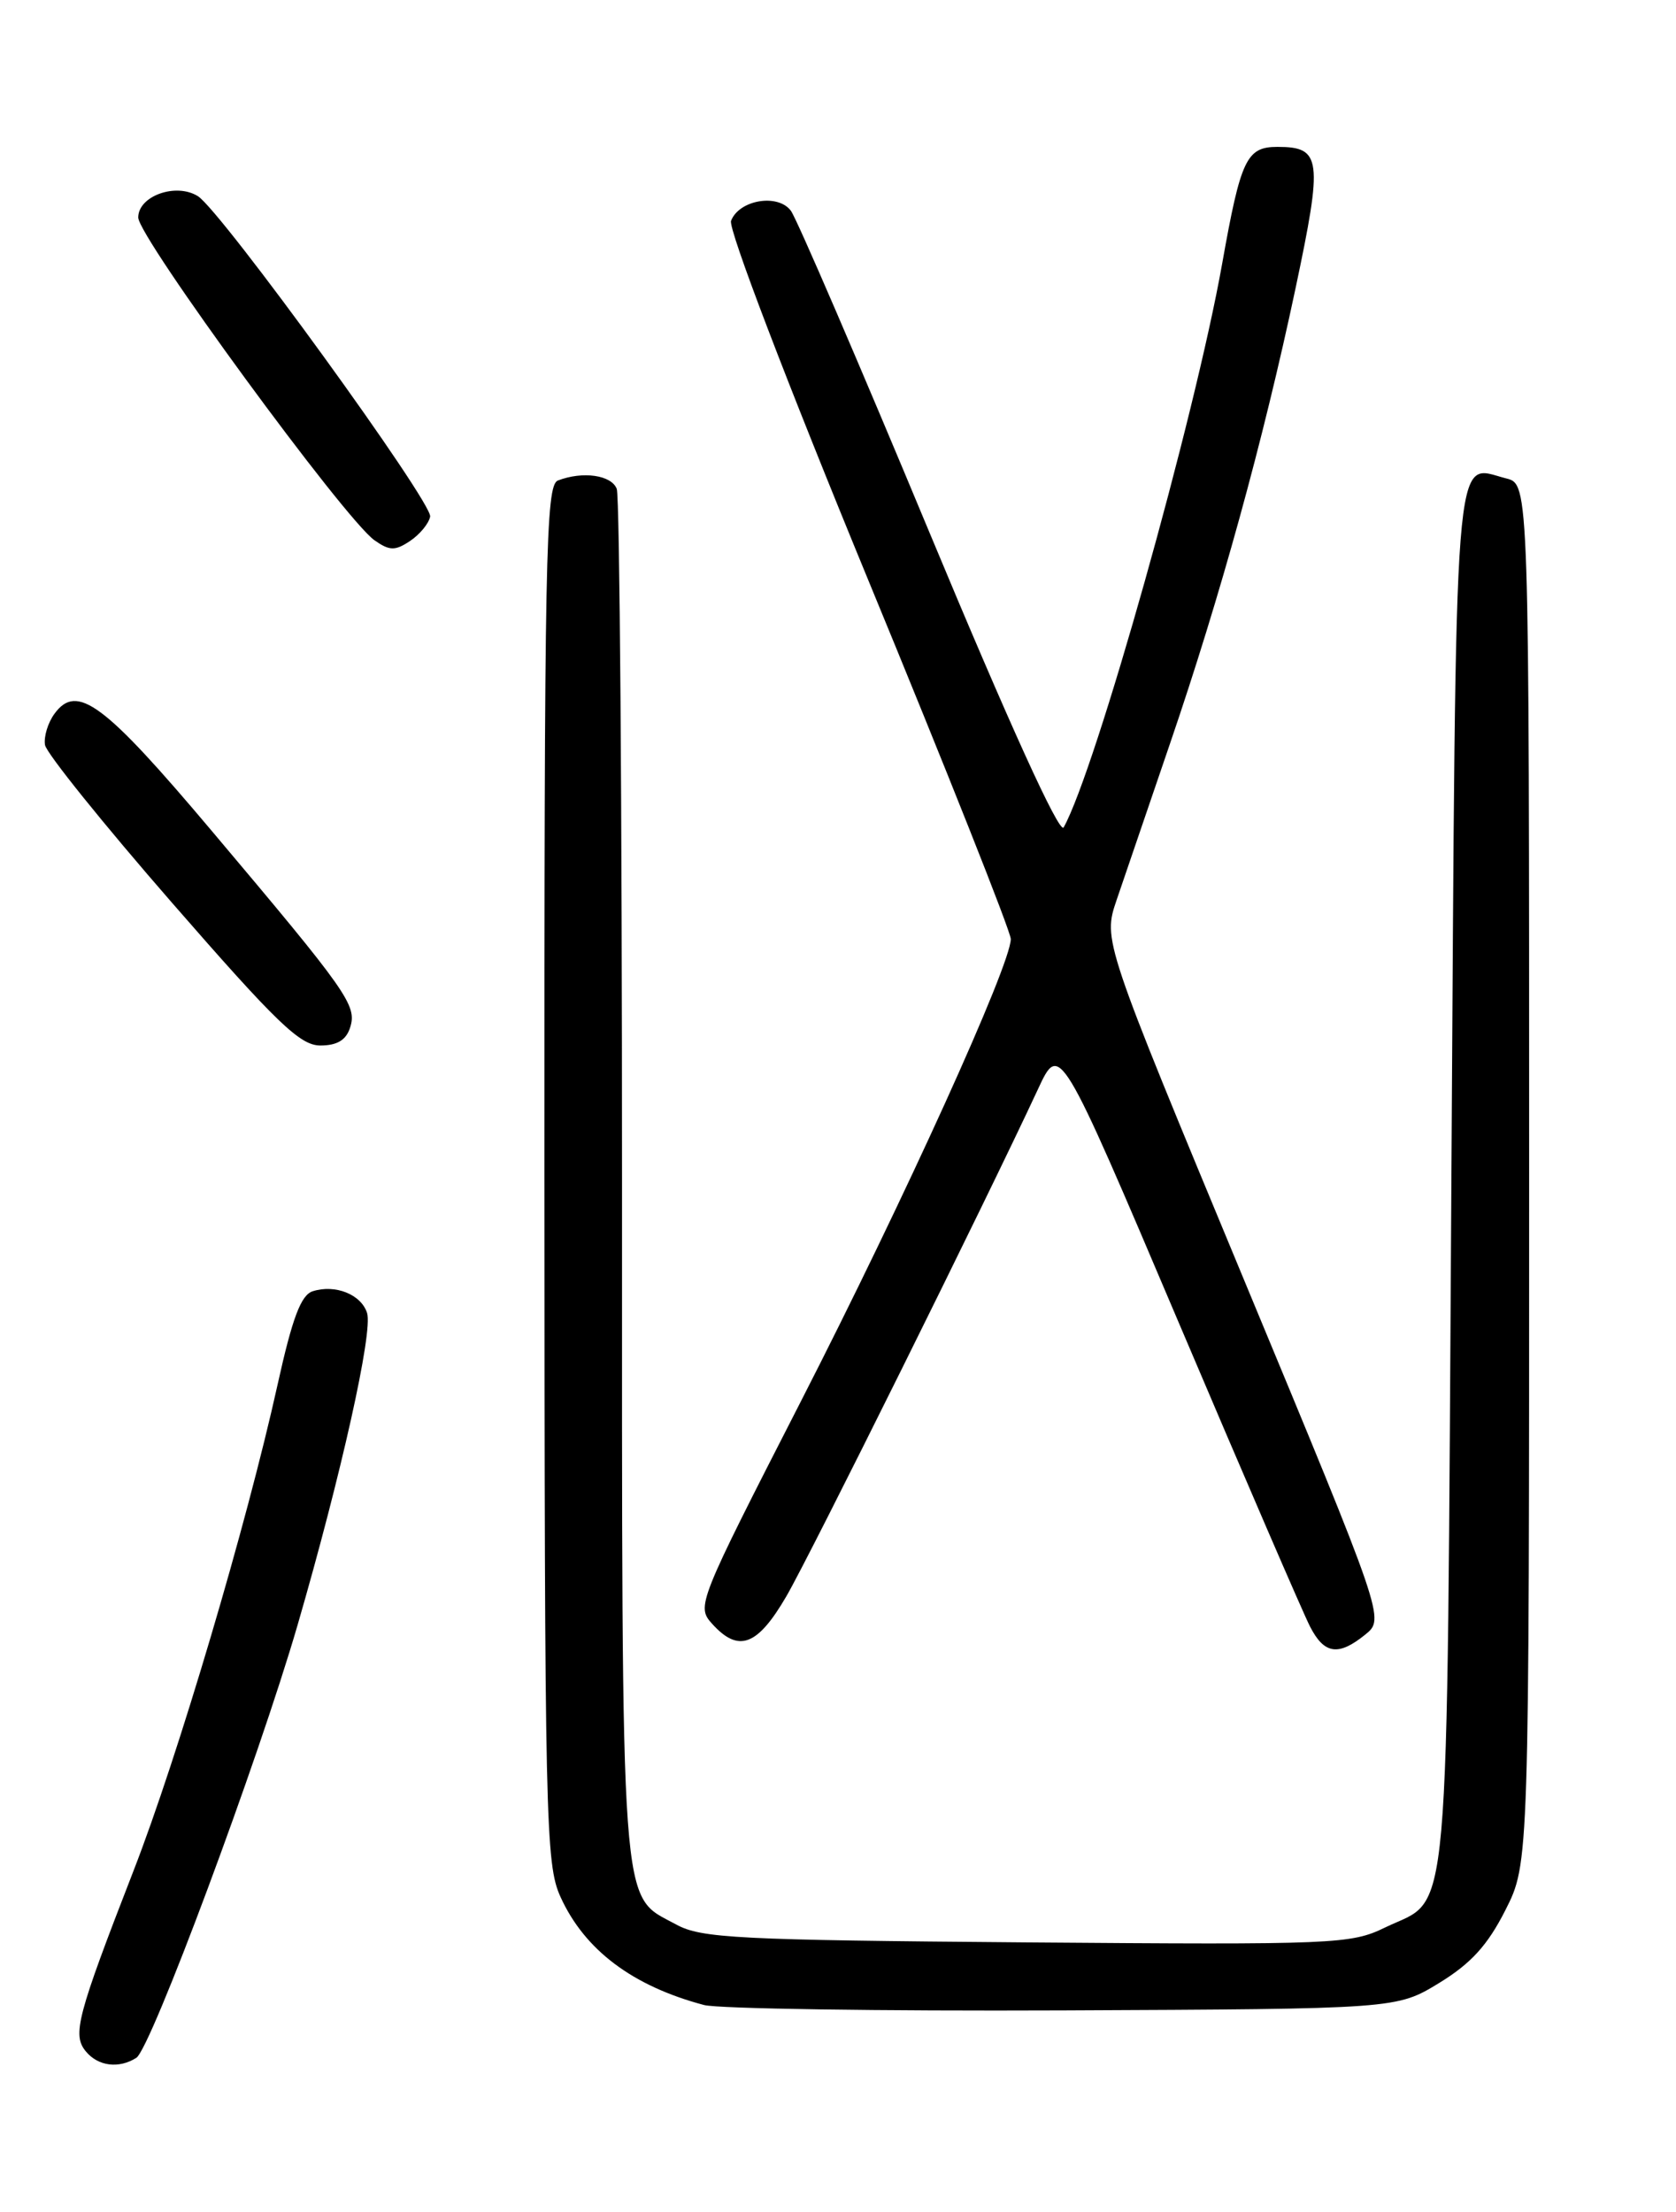 <?xml version="1.0" encoding="UTF-8" standalone="no"?>
<!DOCTYPE svg PUBLIC "-//W3C//DTD SVG 1.1//EN" "http://www.w3.org/Graphics/SVG/1.1/DTD/svg11.dtd" >
<svg xmlns="http://www.w3.org/2000/svg" xmlns:xlink="http://www.w3.org/1999/xlink" version="1.1" viewBox="0 0 194 256">
 <g >
 <path fill="currentColor"
d=" M 15.78 238.16 C 17.47 237.08 29.87 203.80 34.44 188.09 C 39.51 170.62 43.18 154.15 42.49 151.96 C 41.81 149.81 38.81 148.61 36.20 149.44 C 34.84 149.87 33.84 152.52 32.13 160.25 C 28.56 176.41 20.56 203.39 15.46 216.50 C 8.92 233.32 8.34 235.50 9.94 237.42 C 11.36 239.14 13.76 239.44 15.78 238.16 Z  M 166.58 229.50 C 170.27 227.24 172.19 225.14 174.25 221.07 C 177.00 215.64 177.00 215.64 177.00 135.84 C 177.00 56.04 177.00 56.04 174.35 55.37 C 168.17 53.82 168.55 48.95 168.00 136.61 C 167.44 225.58 167.99 219.36 160.34 223.07 C 156.36 225.01 154.58 225.08 118.84 224.80 C 85.38 224.53 81.16 224.32 78.27 222.73 C 71.71 219.15 72.00 223.18 72.00 136.63 C 72.00 93.47 71.73 57.45 71.39 56.58 C 70.78 54.98 67.46 54.50 64.58 55.61 C 63.16 56.15 63.00 64.14 63.02 135.86 C 63.04 210.96 63.15 215.73 64.88 219.54 C 67.67 225.68 73.21 229.85 81.50 232.05 C 83.15 232.48 101.86 232.76 123.08 232.67 C 161.66 232.50 161.66 232.50 166.58 229.50 Z  M 158.04 189.17 C 160.29 187.34 160.29 187.34 143.98 148.08 C 127.67 108.82 127.67 108.82 129.25 104.16 C 130.12 101.60 132.90 93.45 135.43 86.06 C 141.26 69.00 146.21 51.05 149.95 33.42 C 153.14 18.35 152.97 17.00 147.86 17.00 C 144.29 17.00 143.62 18.41 141.47 30.50 C 138.30 48.34 126.82 89.13 123.12 95.76 C 122.64 96.60 116.82 83.80 107.58 61.61 C 99.45 42.08 92.24 25.34 91.55 24.40 C 90.06 22.37 85.55 23.12 84.62 25.56 C 84.27 26.46 91.09 44.30 100.50 67.13 C 109.58 89.13 117.00 107.82 117.00 108.68 C 117.00 111.66 104.72 138.71 92.70 162.19 C 80.74 185.56 80.60 185.90 82.44 187.94 C 85.49 191.31 87.67 190.50 91.02 184.75 C 93.81 179.95 114.13 139.00 120.14 126.07 C 122.66 120.64 122.66 120.64 136.44 153.07 C 144.02 170.91 150.86 186.74 151.64 188.25 C 153.29 191.46 154.92 191.70 158.04 189.17 Z  M 40.53 118.91 C 41.34 116.36 40.29 114.87 24.50 96.15 C 12.03 81.36 8.91 79.04 6.31 82.60 C 5.55 83.63 5.05 85.26 5.21 86.22 C 5.37 87.17 11.98 95.38 19.90 104.47 C 32.06 118.43 34.74 121.00 37.08 121.00 C 39.03 121.00 40.07 120.37 40.53 118.91 Z  M 49.79 59.79 C 50.11 58.20 25.57 24.35 22.90 22.70 C 20.36 21.12 16.00 22.68 16.00 25.17 C 16.00 27.45 39.92 60.13 43.35 62.53 C 45.09 63.75 45.72 63.77 47.45 62.62 C 48.58 61.87 49.63 60.60 49.79 59.79 Z "/>
</g>
</svg>